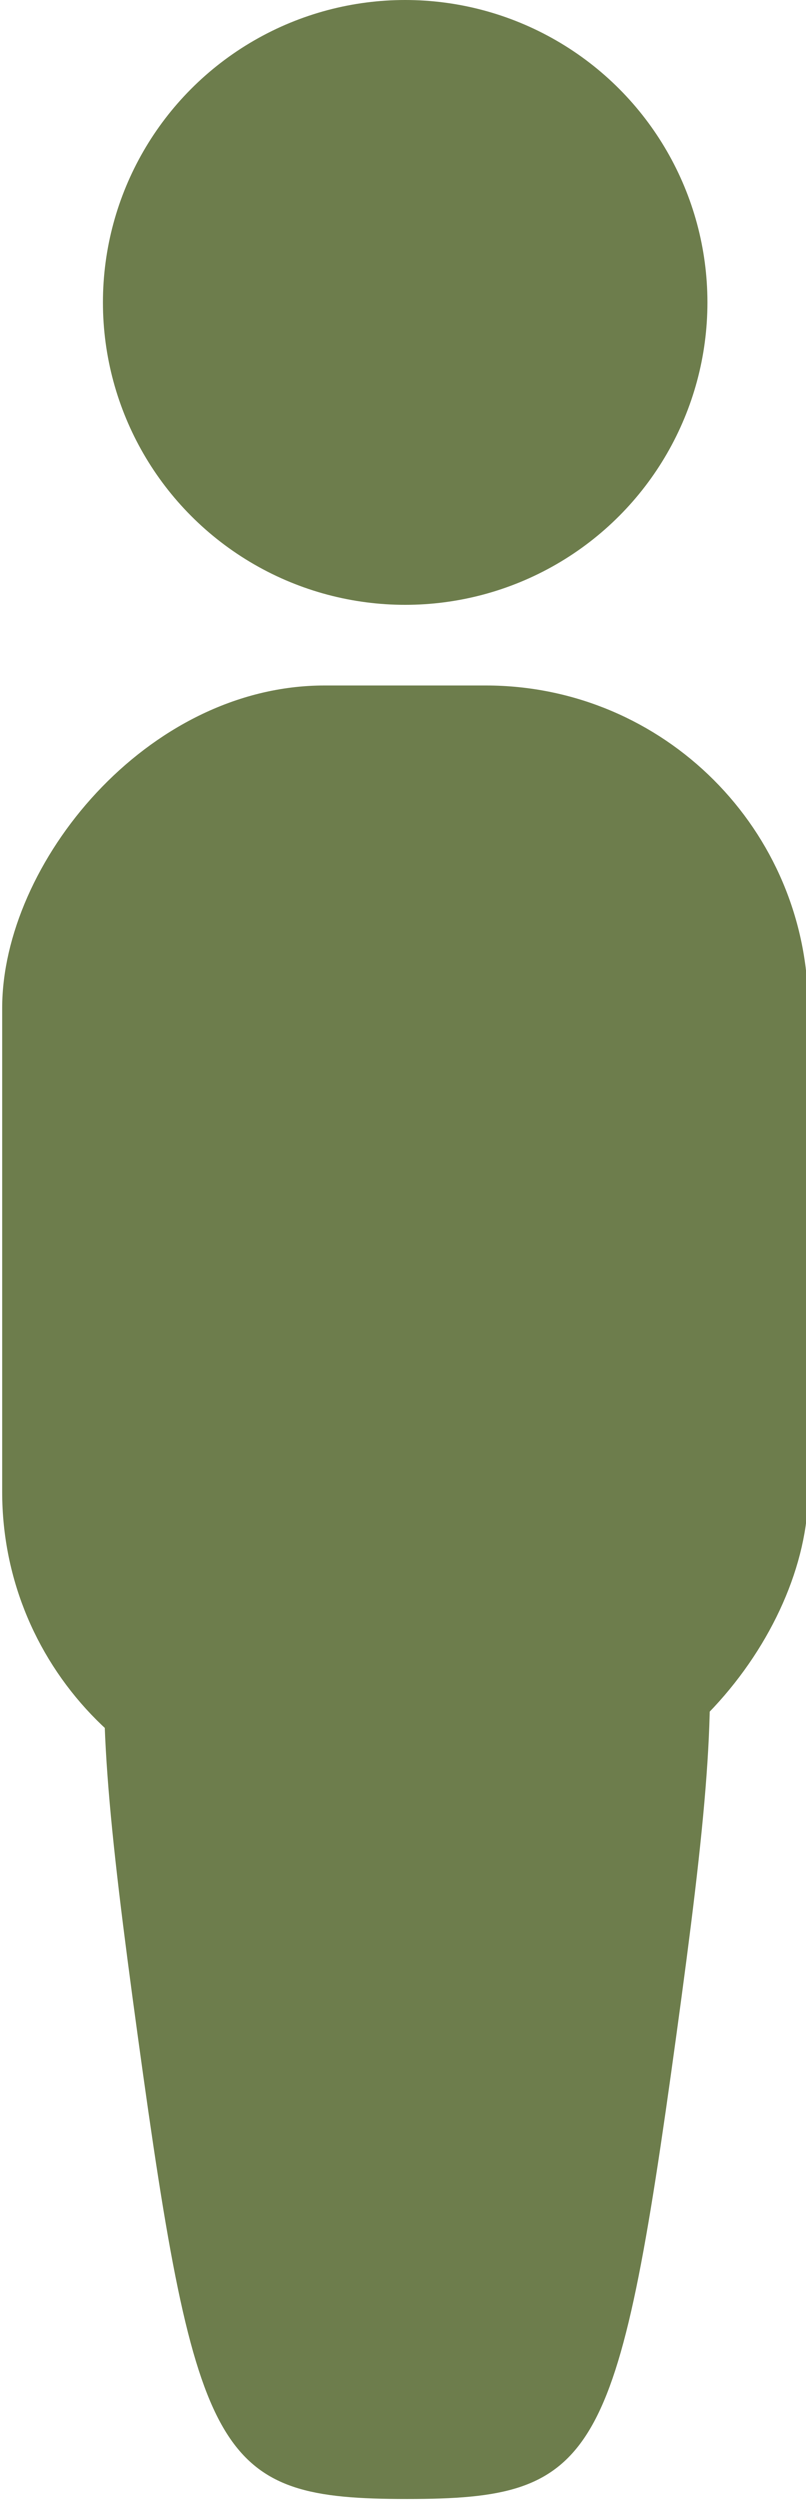 <?xml version="1.0" encoding="UTF-8" standalone="no"?>
<!-- Created with Inkscape (http://www.inkscape.org/) -->

<svg
   width="20mm"
   height="62mm"
   viewBox="0 0 20 62"
   version="1.1"
   id="svg1114"
   inkscape:version="1.1.1 (3bf5ae0d25, 2021-09-20)"
   sodipodi:docname="leg-icon-1.svg"
   xmlns:inkscape="http://www.inkscape.org/namespaces/inkscape"
   xmlns:sodipodi="http://sodipodi.sourceforge.net/DTD/sodipodi-0.dtd"
   xmlns="http://www.w3.org/2000/svg"
   xmlns:svg="http://www.w3.org/2000/svg">
  <sodipodi:namedview
     id="namedview1116"
     pagecolor="#ffffff"
     bordercolor="#666666"
     borderopacity="1.0"
     inkscape:pageshadow="2"
     inkscape:pageopacity="0.0"
     inkscape:pagecheckerboard="0"
     inkscape:document-units="mm"
     showgrid="false"
     inkscape:zoom="1.0381217"
     inkscape:cx="359.78442"
     inkscape:cy="-60.20489"
     inkscape:window-width="1920"
     inkscape:window-height="1009"
     inkscape:window-x="-8"
     inkscape:window-y="-8"
     inkscape:window-maximized="1"
     inkscape:current-layer="layer1" />
  <defs
     id="defs1111" />
  <g
     inkscape:label="Layer 1"
     inkscape:groupmode="layer"
     id="layer1">
    <g
       id="g2019"
       style="fill:#6d7d4c;fill-opacity:1"
       transform="translate(10.054,62)">
      <rect
         style="fill:#6d7d4c;fill-rule:evenodd;stroke-width:0.22;fill-opacity:1"
         id="rect1173"
         height="28"
         x="-10"
         y="-45"
         ry="8"
         width="20"
         transform="scale(-1,1)" />
      <path
         sodipodi:type="star"
         style="fill:#6d7d4c;fill-opacity:1"
         id="path1706"
         inkscape:flatsided="true"
         sodipodi:sides="5"
         sodipodi:cx="163.47374"
         sodipodi:cy="95.35968"
         sodipodi:r1="62.724136"
         sodipodi:r2="50.744892"
         sodipodi:arg1="1.5707963"
         sodipodi:arg2="2.1991149"
         inkscape:rounded="0.57"
         inkscape:randomized="0"
         d="m 163.474,158.084 c -42.03,0 -46.666,-3.369 -59.654,-43.341 -12.988,-39.973 -11.217,-45.423 22.786,-70.128 34.003,-24.705 39.734,-24.705 73.737,-2e-6 34.003,24.705 35.774,30.155 22.786,70.128 -12.988,39.973 -17.624,43.341 -59.654,43.341 z"
         transform="matrix(0.112,0,0,0.265,-18.264,-41.917)"
         inkscape:transform-center-y="-0.8682777" />
      <circle
         style="fill:#6d7d4c;stroke-width:0.262;fill-opacity:1"
         id="path1934"
         cx="0"
         cy="-54.5"
         r="7.5" />
    </g>
  </g>
</svg>
